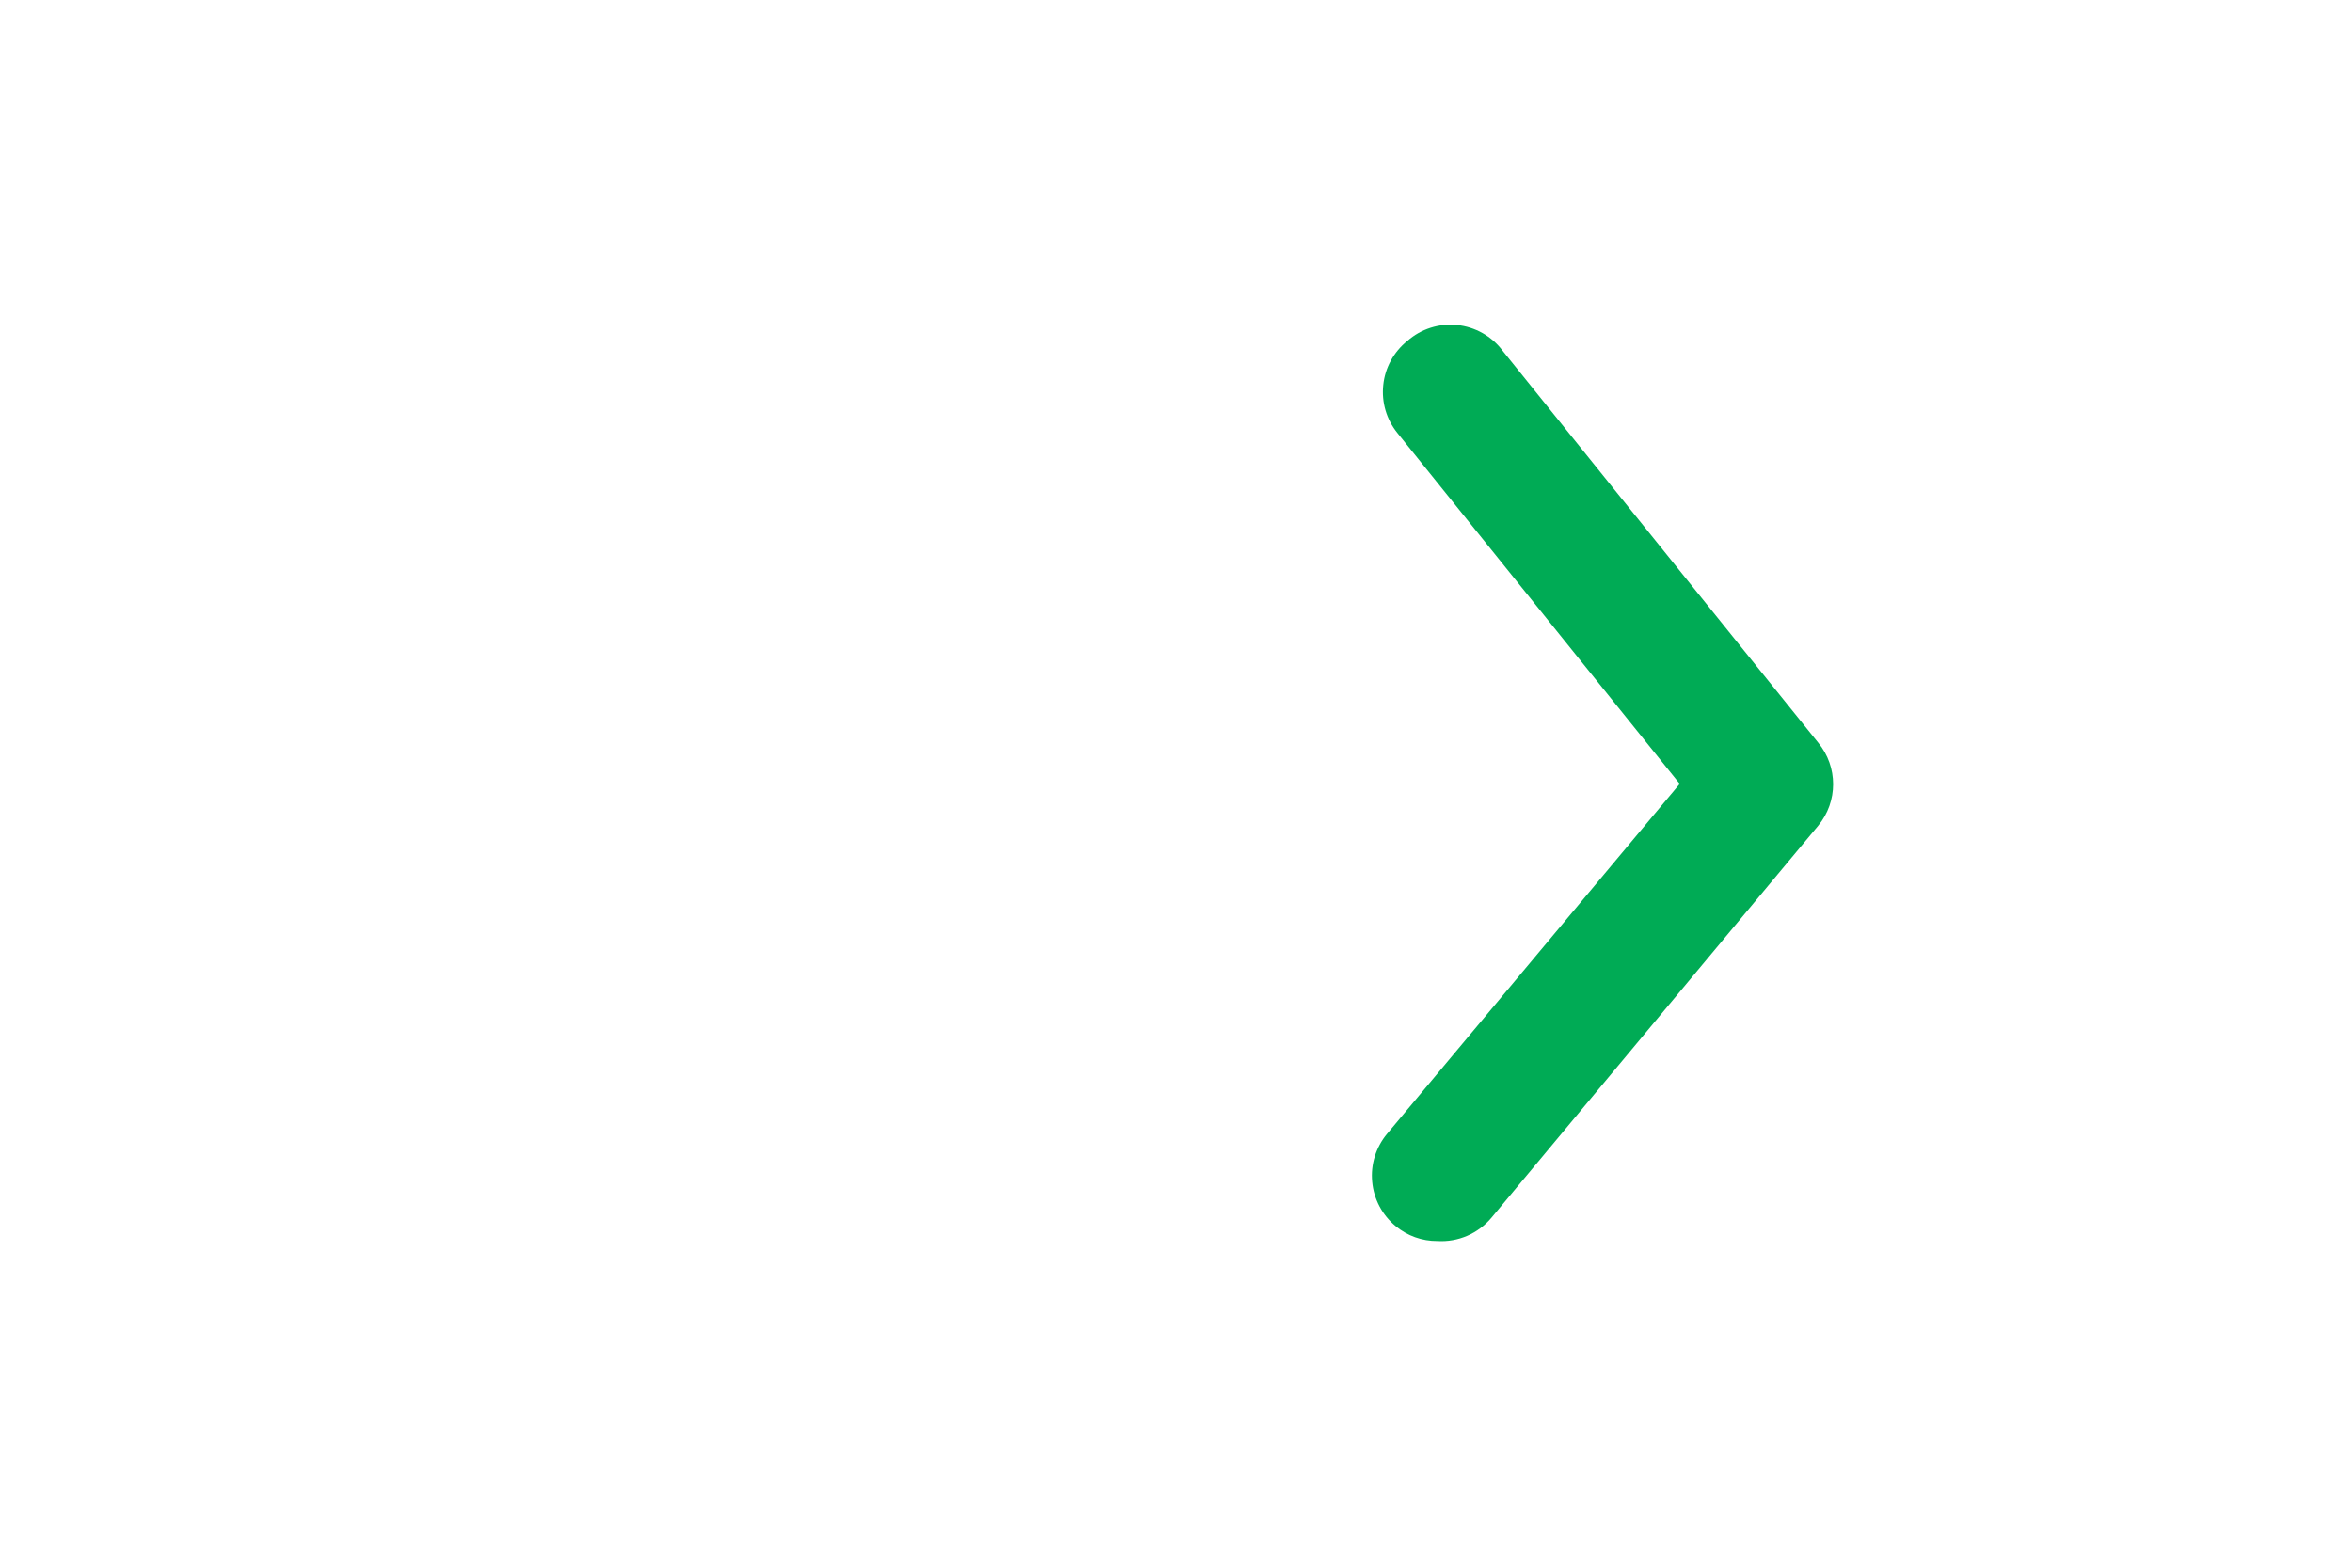 <svg width="24" height="16" viewBox="0 0 24 16" fill="none" xmlns="http://www.w3.org/2000/svg">
<path d="M14.667 12.666C14.511 12.667 14.36 12.613 14.24 12.513C14.104 12.4 14.018 12.238 14.002 12.061C13.985 11.885 14.04 11.709 14.153 11.573L17.14 8L14.26 4.42C14.148 4.282 14.096 4.106 14.115 3.929C14.133 3.753 14.222 3.591 14.36 3.48C14.499 3.357 14.684 3.298 14.868 3.317C15.053 3.336 15.222 3.431 15.333 3.58L18.553 7.58C18.756 7.826 18.756 8.181 18.553 8.427L15.22 12.427C15.084 12.59 14.879 12.679 14.667 12.666Z" fill="#00AB55"/>
</svg>
